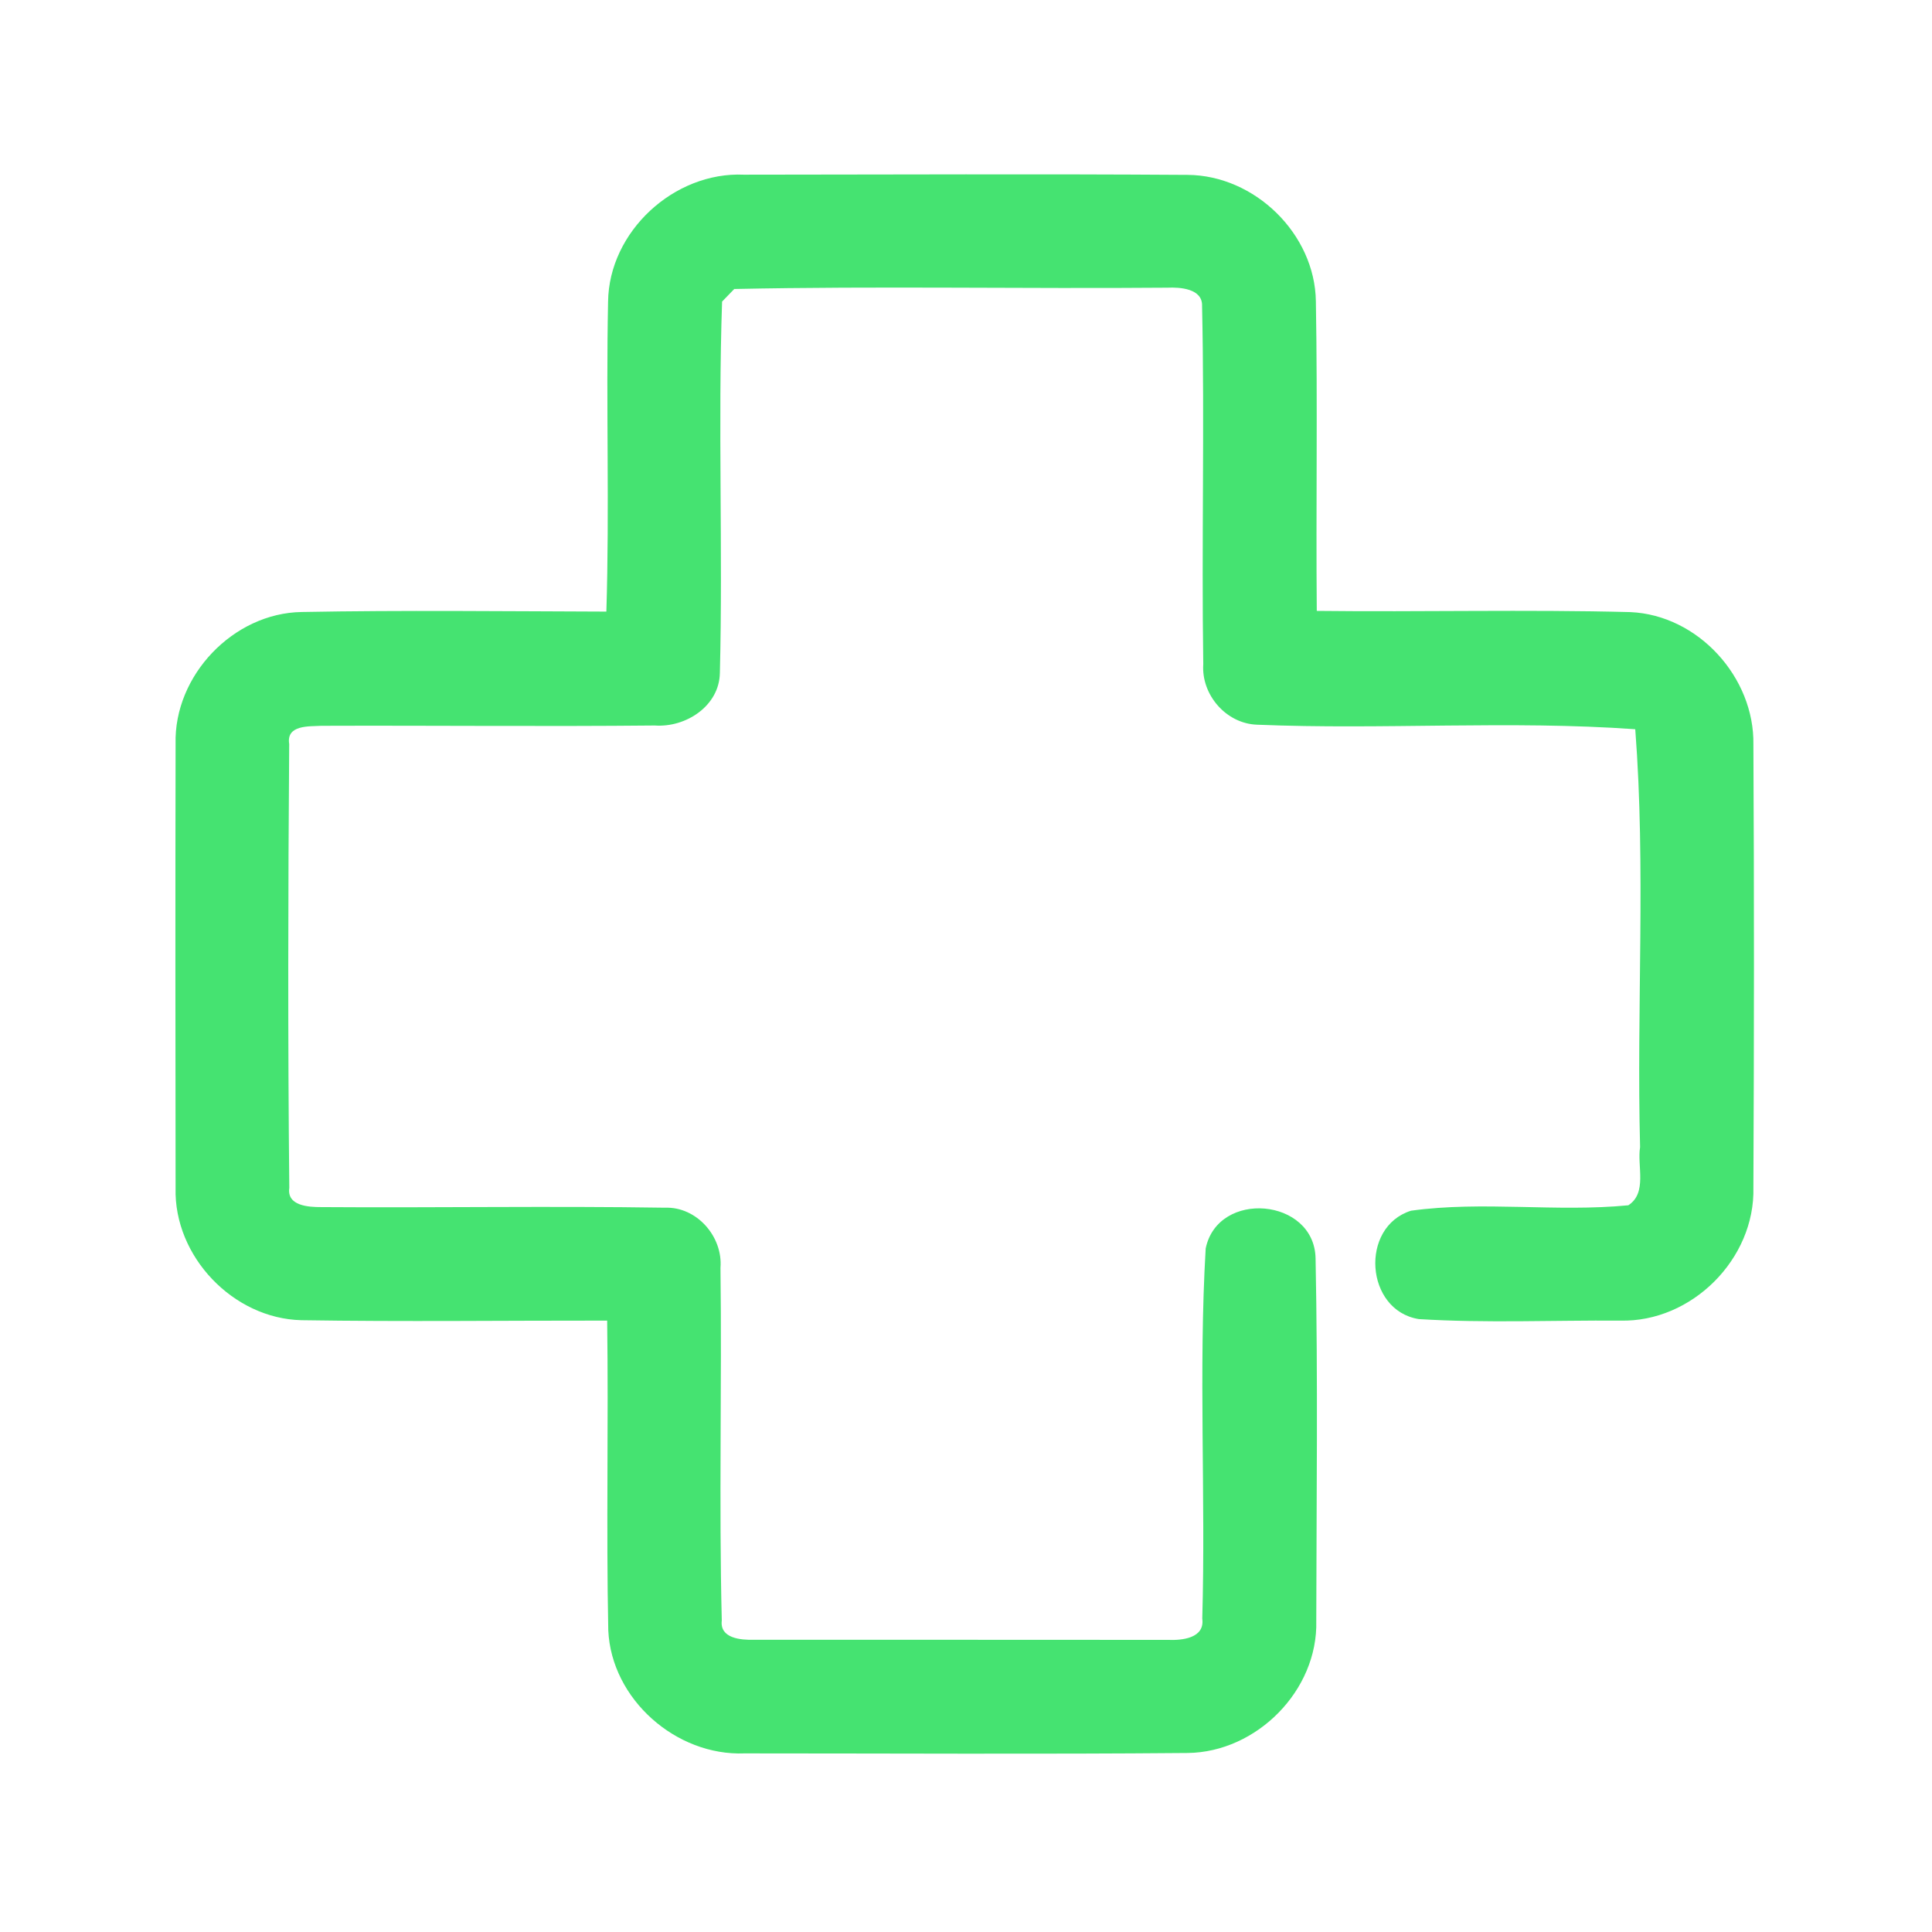 <?xml version="1.0" encoding="UTF-8" ?>
<!DOCTYPE svg PUBLIC "-//W3C//DTD SVG 1.1//EN" "http://www.w3.org/Graphics/SVG/1.1/DTD/svg11.dtd">
<svg width="192pt" height="192pt" viewBox="0 0 192 192" version="1.1" xmlns="http://www.w3.org/2000/svg">
<g id="#45e371ff">
<path fill="#45e371" opacity="1.00" d=" M 60.43 29.99 C 60.51 23.01 66.99 17.05 73.93 17.36 C 88.63 17.35 103.33 17.28 118.02 17.38 C 124.70 17.42 130.68 23.25 130.77 29.95 C 130.95 40.20 130.77 50.46 130.86 60.71 C 141.25 60.83 151.64 60.56 162.02 60.83 C 168.75 61.12 174.37 67.31 174.25 74.00 C 174.33 88.67 174.32 103.34 174.25 118.00 C 174.44 125.11 168.12 131.42 161.02 131.24 C 154.35 131.20 147.65 131.50 141.00 131.09 C 135.67 130.24 135.10 121.94 140.22 120.32 C 147.36 119.33 154.64 120.48 161.82 119.78 C 163.73 118.55 162.68 115.88 162.99 114.00 C 162.63 100.17 163.57 86.24 162.51 72.47 C 150.04 71.58 137.44 72.54 124.93 72.02 C 121.86 71.92 119.37 69.05 119.58 66.01 C 119.40 54.14 119.72 42.25 119.46 30.39 C 119.51 28.68 117.27 28.53 116.02 28.59 C 101.68 28.71 87.31 28.42 72.97 28.72 C 72.67 29.03 72.07 29.66 71.76 29.97 C 71.34 42.26 71.85 54.58 71.54 66.88 C 71.48 70.17 68.15 72.32 65.07 72.10 C 54.03 72.21 42.98 72.09 31.93 72.13 C 30.71 72.20 28.43 72.02 28.74 73.94 C 28.63 88.64 28.60 103.35 28.75 118.05 C 28.49 119.85 30.68 119.96 31.91 119.96 C 43.30 120.04 54.69 119.84 66.08 120.02 C 69.24 119.90 71.85 122.89 71.60 125.99 C 71.75 137.67 71.44 149.36 71.73 161.04 C 71.51 162.84 73.66 162.99 74.92 162.96 C 88.63 162.97 102.35 162.95 116.07 162.97 C 117.47 163.03 119.75 162.81 119.48 160.86 C 119.83 148.60 119.10 136.30 119.82 124.07 C 121.03 118.21 130.62 119.04 130.74 125.05 C 130.98 137.05 130.83 149.07 130.81 161.08 C 130.99 167.99 124.89 174.13 118.03 174.21 C 103.35 174.34 88.67 174.25 73.99 174.25 C 67.19 174.52 60.76 168.87 60.45 162.02 C 60.24 151.76 60.48 141.50 60.34 131.24 C 50.21 131.23 40.08 131.36 29.95 131.20 C 23.17 131.04 17.27 124.86 17.45 118.07 C 17.43 103.36 17.42 88.65 17.45 73.93 C 17.27 67.14 23.18 60.92 29.99 60.82 C 40.08 60.63 50.17 60.75 60.26 60.78 C 60.58 50.52 60.22 40.25 60.43 29.99 Z" />
</g>
</svg>
